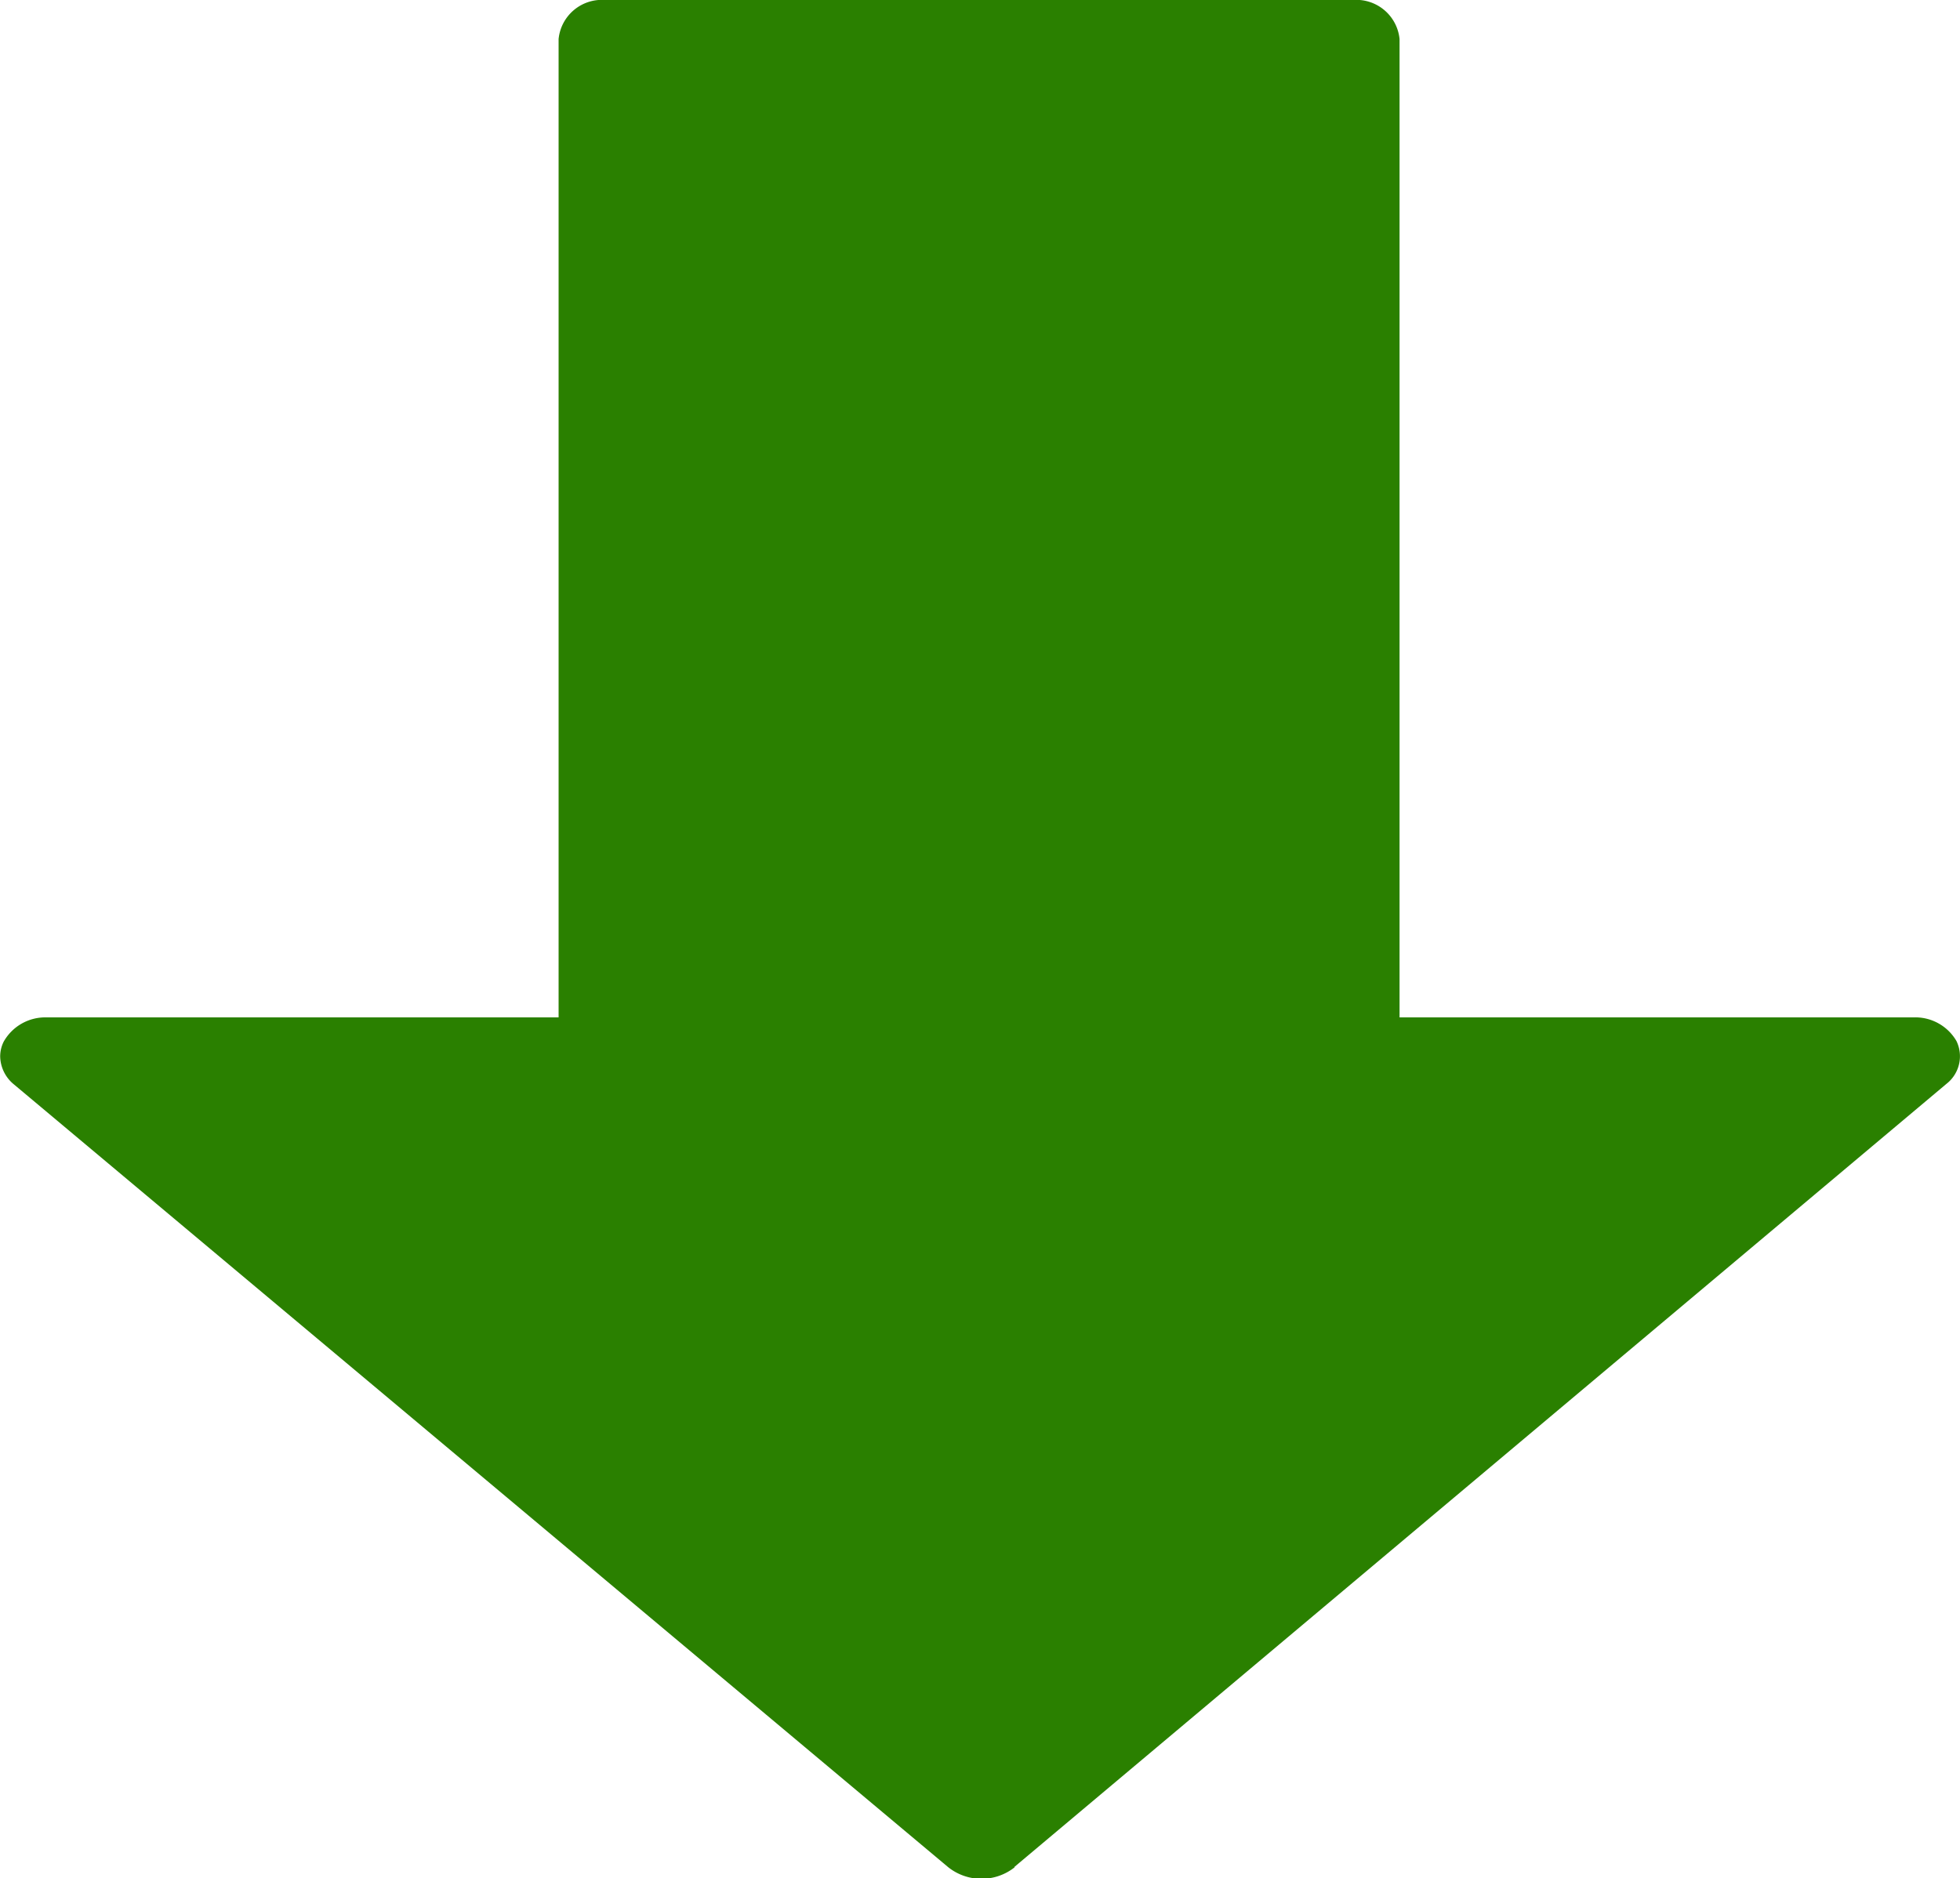 
<svg xmlns="http://www.w3.org/2000/svg" width="10.593" height="10.154" viewBox="0 0 10.593 10.154">
  <path id="Path" d="M10.092,5.11,5.859.073A.189.189,0,0,0,5.628.019.257.257,0,0,0,5.5.252V3.029H.211A.235.235,0,0,0,0,3.282v4.04a.235.235,0,0,0,.211.252H5.5V10.34a.258.258,0,0,0,.131.233.179.179,0,0,0,.081.019.2.2,0,0,0,.15-.074l4.233-5.051a.289.289,0,0,0,0-.357Z" transform="translate(10.593) rotate(90)" fill="#2a8000"/>
</svg>
